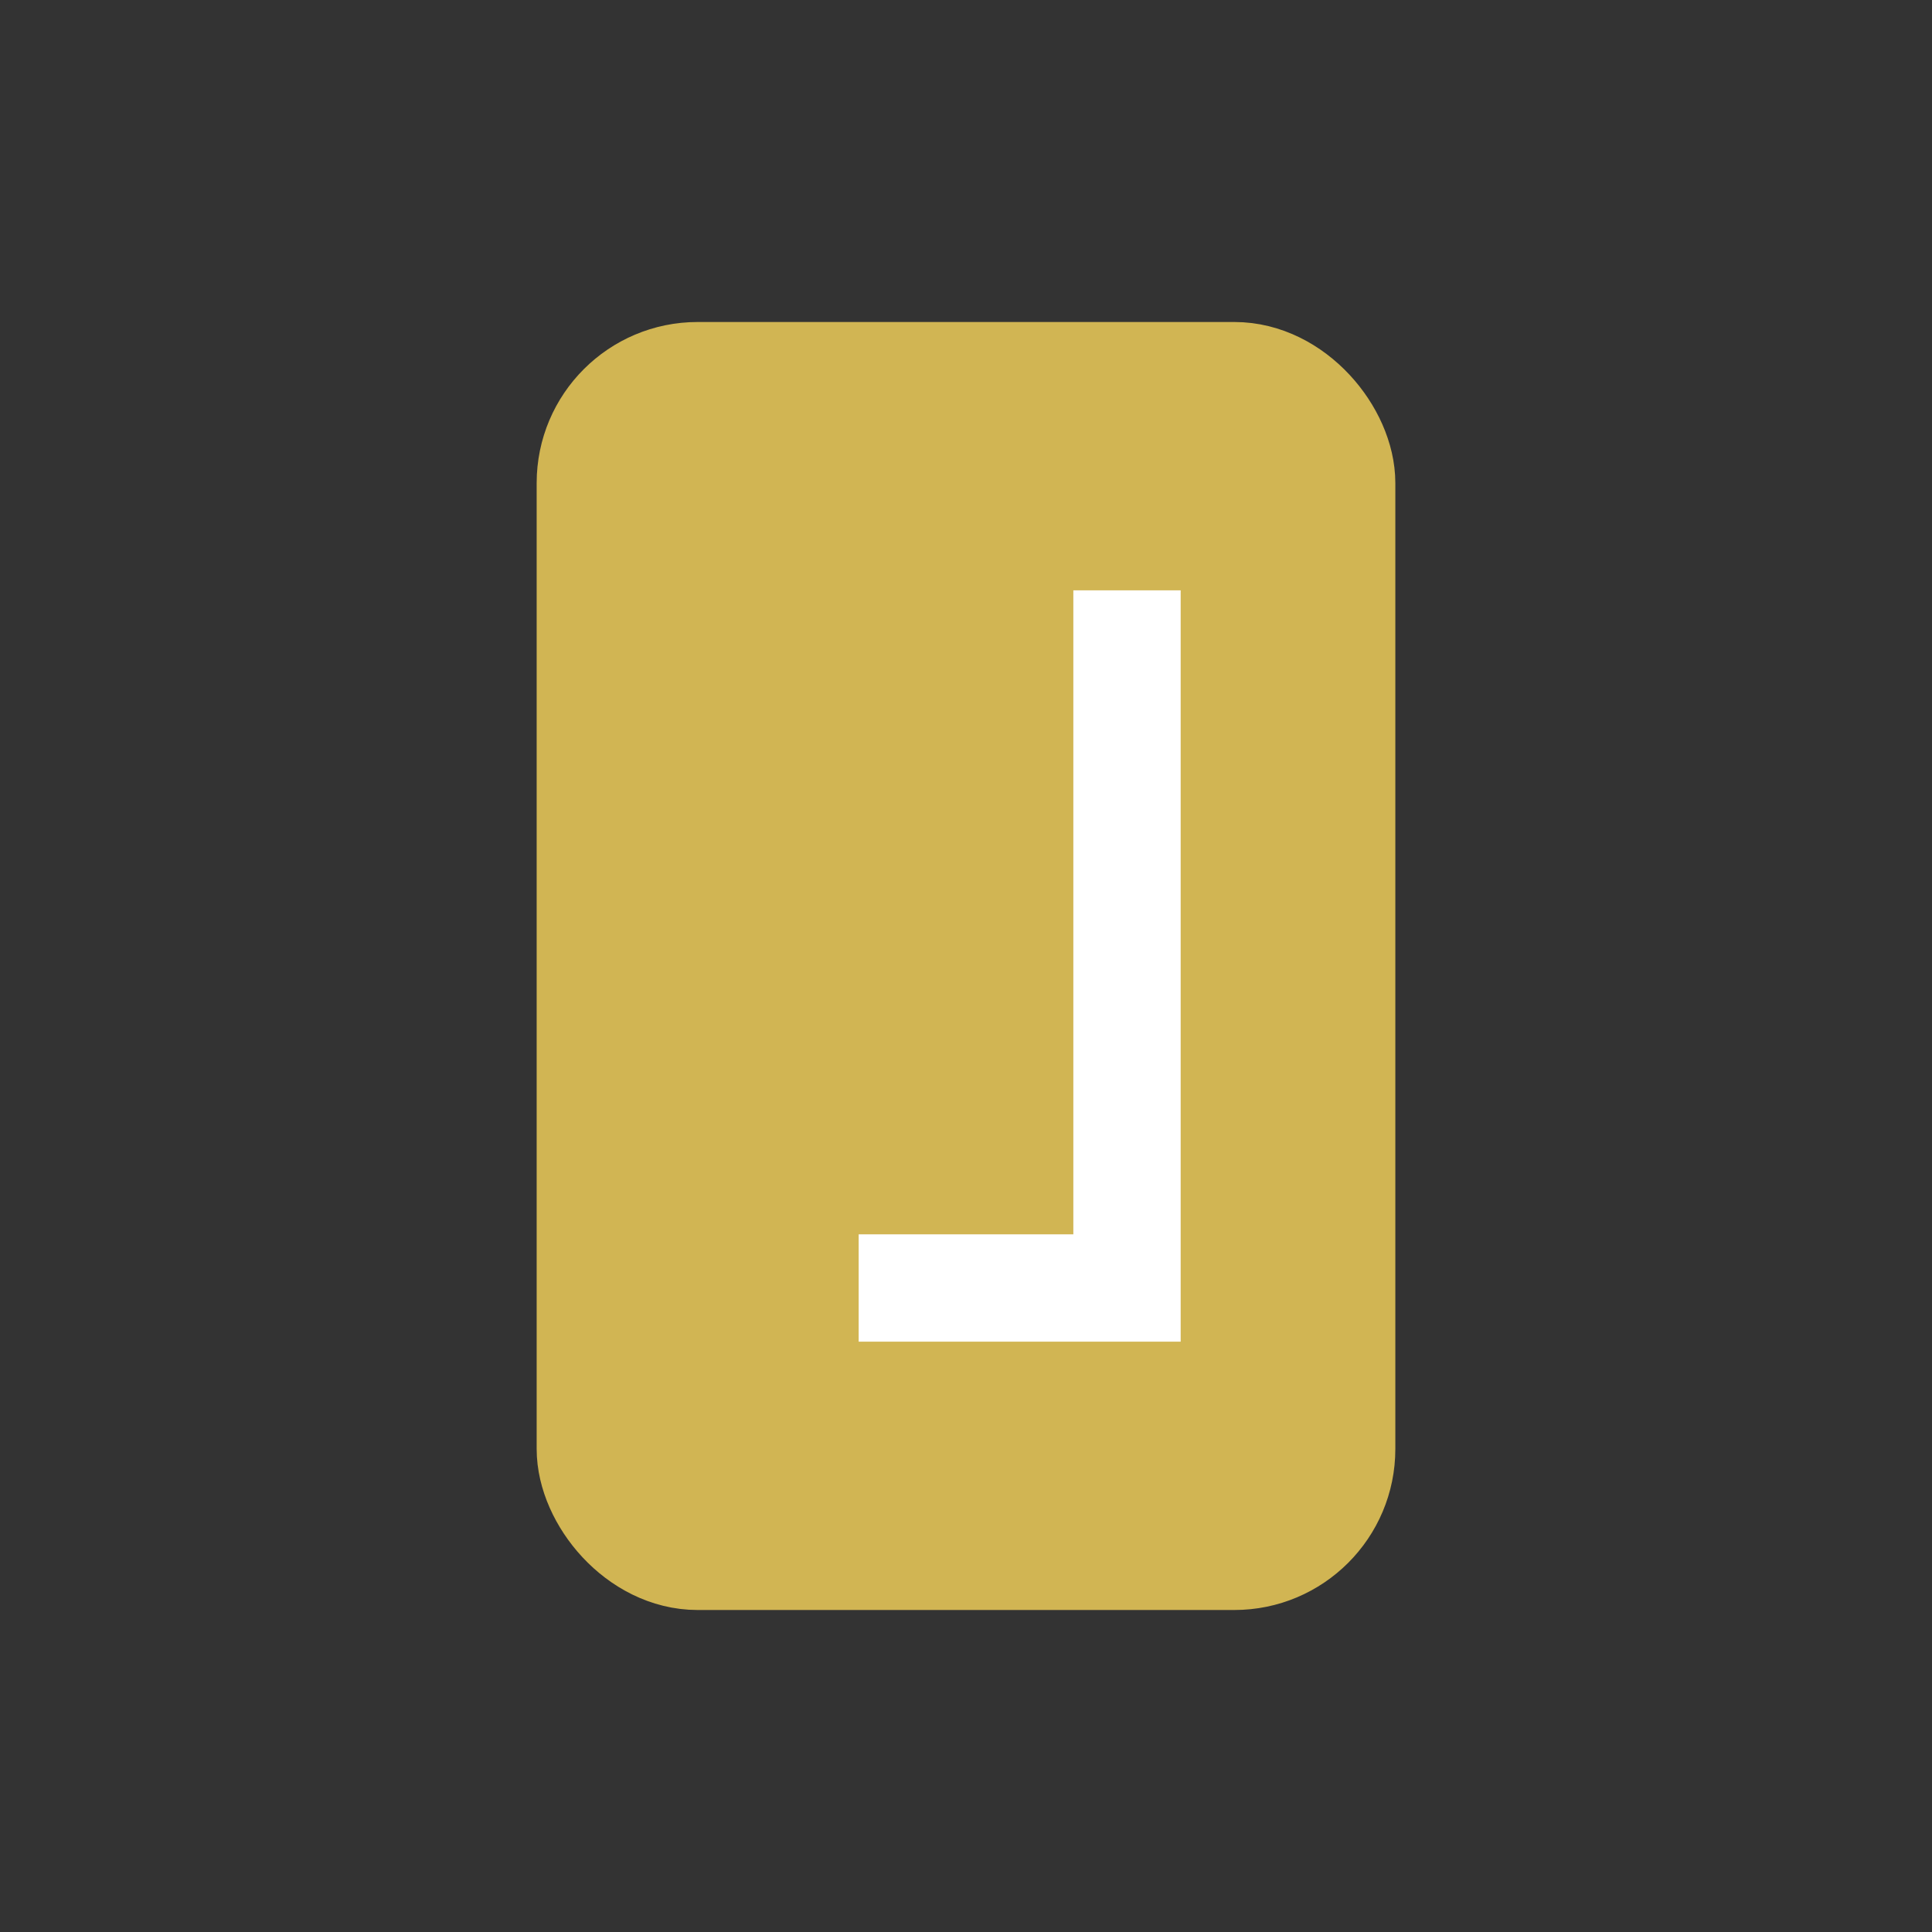 <svg xmlns="http://www.w3.org/2000/svg" width="36" height="36" viewBox="0 0 36 36"><rect x="0" y="0" width="36" height="36" fill="#333333" stroke="none"/><g fill="none" fill-rule="evenodd"><path d="M0 0h36v36H0z" opacity=".1"/><rect width="14" height="22" x="11" y="7" fill="#D1B553" stroke="#D1B553" stroke-width="2" rx="2"/><path fill="#FFF" fill-rule="nonzero" d="M20 11h2v14h-6v-2h4V11z"/></g></svg>